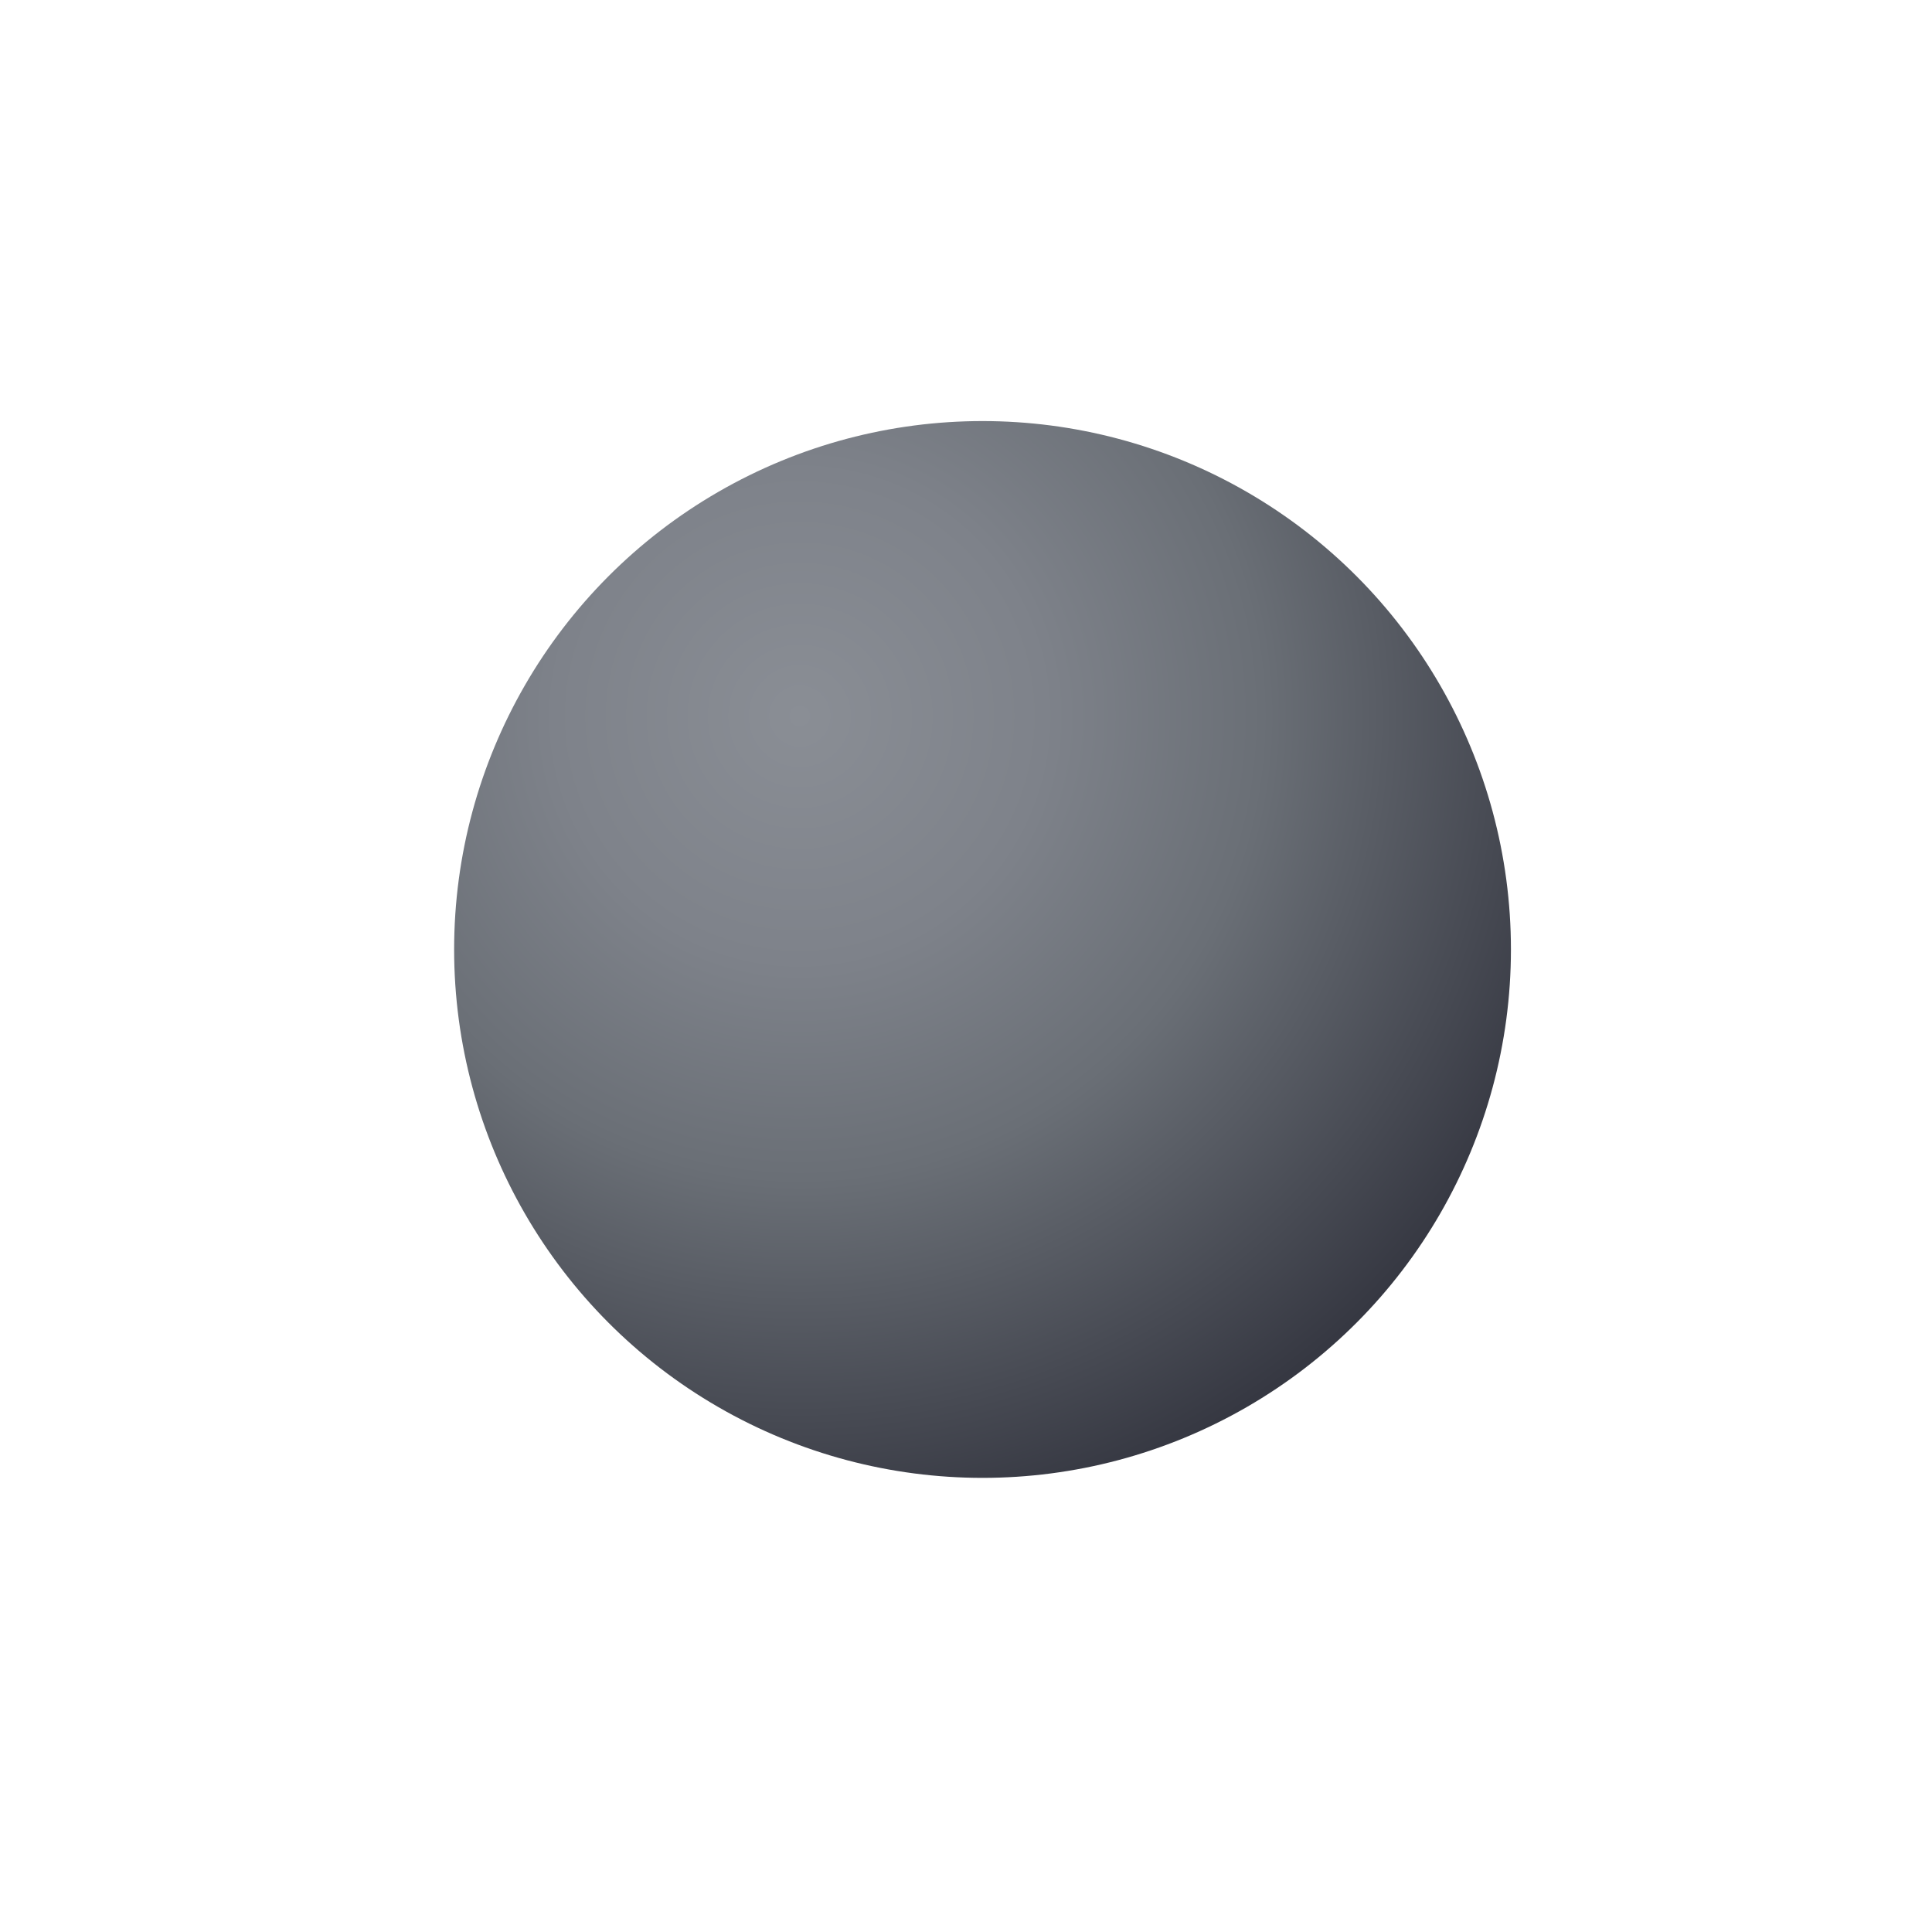 <svg width="36" height="36" viewBox="0 0 36 36" fill="none" xmlns="http://www.w3.org/2000/svg">
<g filter="url(#filter0_d_636_11108)">
<circle cx="18.308" cy="17.692" r="9.846" fill="url(#paint0_radial_636_11108)"/>
</g>
<defs>
<filter id="filter0_d_636_11108" x="-0.154" y="-0.769" width="36.923" height="36.923" filterUnits="userSpaceOnUse" color-interpolation-filters="sRGB">
<feFlood flood-opacity="0" result="BackgroundImageFix"/>
<feColorMatrix in="SourceAlpha" type="matrix" values="0 0 0 0 0 0 0 0 0 0 0 0 0 0 0 0 0 0 127 0" result="hardAlpha"/>
<feMorphology radius="1.231" operator="dilate" in="SourceAlpha" result="effect1_dropShadow_636_11108"/>
<feOffset/>
<feGaussianBlur stdDeviation="3.692"/>
<feComposite in2="hardAlpha" operator="out"/>
<feColorMatrix type="matrix" values="0 0 0 0 0.204 0 0 0 0 0.523 0 0 0 0 0.898 0 0 0 0.1 0"/>
<feBlend mode="normal" in2="BackgroundImageFix" result="effect1_dropShadow_636_11108"/>
<feBlend mode="normal" in="SourceGraphic" in2="effect1_dropShadow_636_11108" result="shape"/>
</filter>
<radialGradient id="paint0_radial_636_11108" cx="0" cy="0" r="1" gradientUnits="userSpaceOnUse" gradientTransform="translate(14.923 13.385) rotate(60.832) scale(15.152)">
<stop stop-color="#8A8E95"/>
<stop offset="0.299" stop-color="#7E828A"/>
<stop offset="0.564" stop-color="#6A6F76"/>
<stop offset="1" stop-color="#363842"/>
</radialGradient>
</defs>
</svg>
